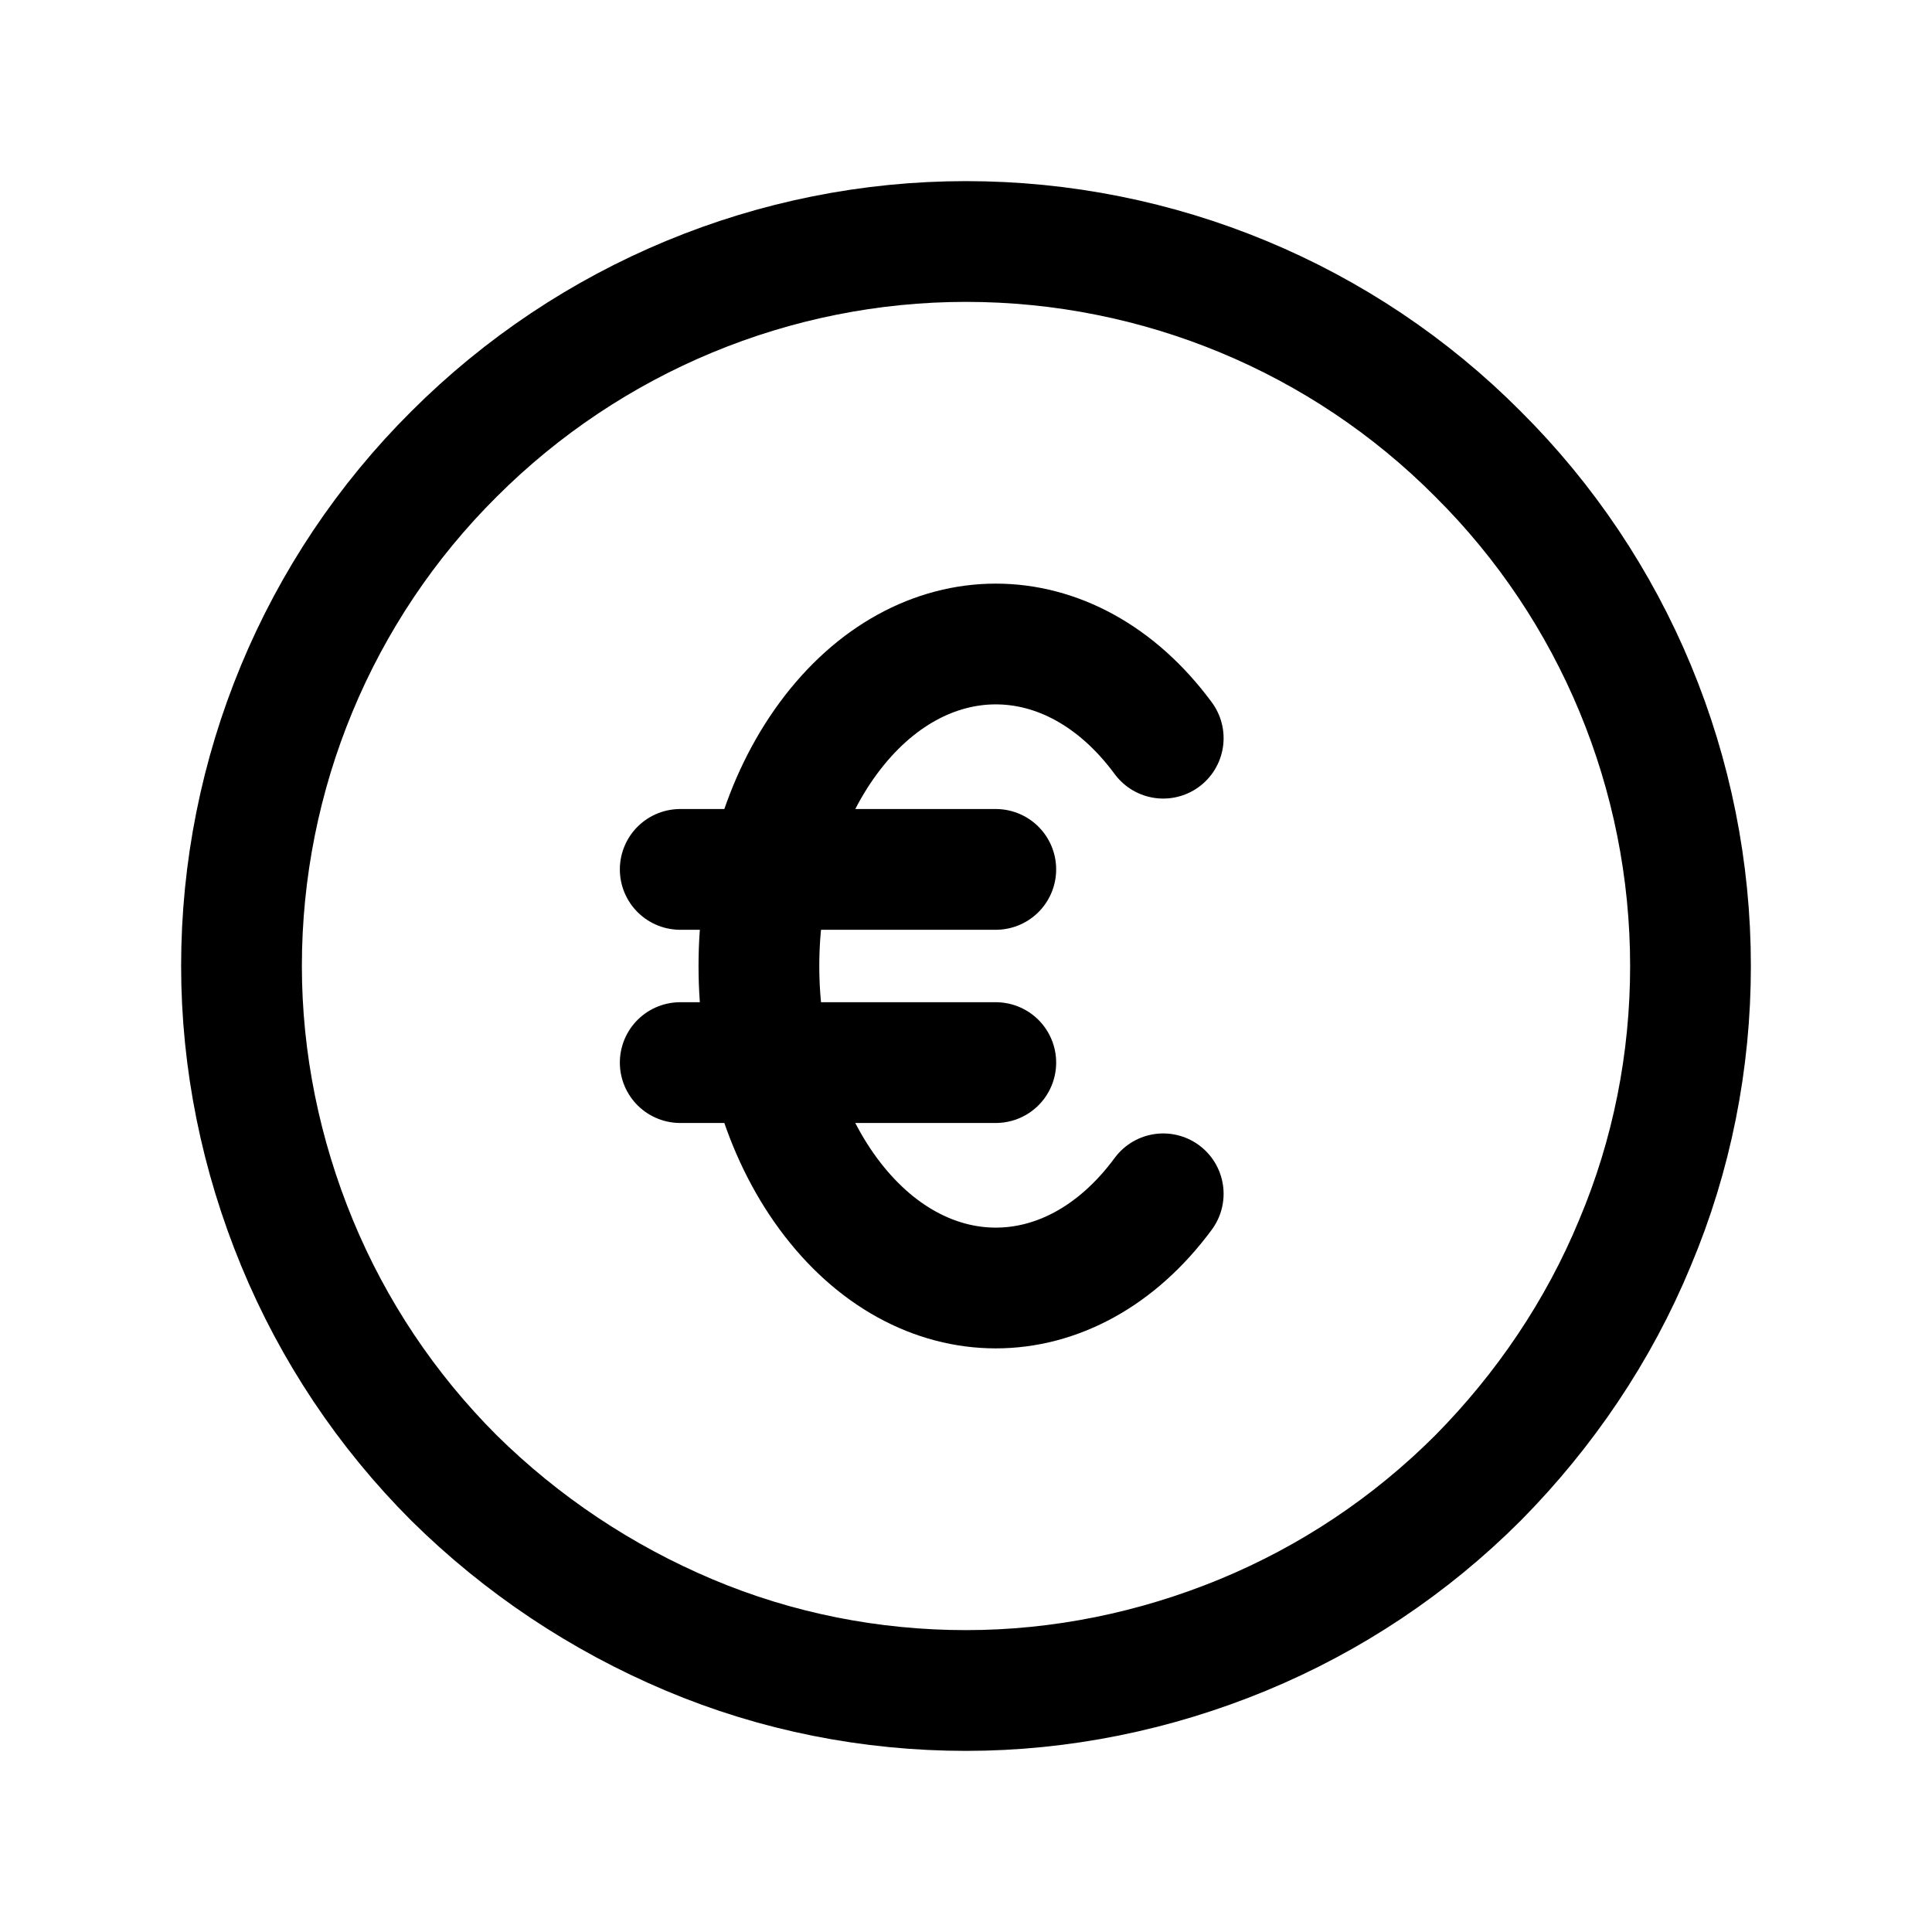 <svg width="24" height="24" viewBox="0 0 24 24" fill="none" xmlns="http://www.w3.org/2000/svg">
<path d="M14.45 14.83C13.3 16.39 11.44 16.39 10.29 14.83C9.14 13.27 9.14 10.73 10.29 9.17C11.44 7.61 13.3 7.61 14.45 9.17" stroke="black" stroke-width="1.5" stroke-linecap="round" stroke-linejoin="round"/>
<path d="M8.45 10.8H12.37H8.45Z" stroke="black" stroke-width="1.5" stroke-linecap="round" stroke-linejoin="round"/>
<path d="M8.45 13.2H12.37H8.45Z" stroke="black" stroke-width="1.5" stroke-linecap="round" stroke-linejoin="round"/>
<path d="M21 12C21 13.18 20.77 14.35 20.31 15.44C19.86 16.53 19.19 17.52 18.36 18.36C17.52 19.2 16.53 19.86 15.44 20.31C14.35 20.76 13.18 21 12 21C10.82 21 9.65 20.77 8.56 20.31C7.47 19.85 6.48 19.19 5.64 18.36C4.8 17.52 4.14 16.53 3.69 15.44C3.24 14.35 3 13.18 3 12C3 9.61 3.95 7.32 5.64 5.64C7.33 3.95 9.62 3 12 3C14.39 3 16.68 3.95 18.36 5.64C20.05 7.32 21 9.61 21 12Z" stroke="black" stroke-width="1.5" stroke-linecap="round" stroke-linejoin="round"/>
</svg>
